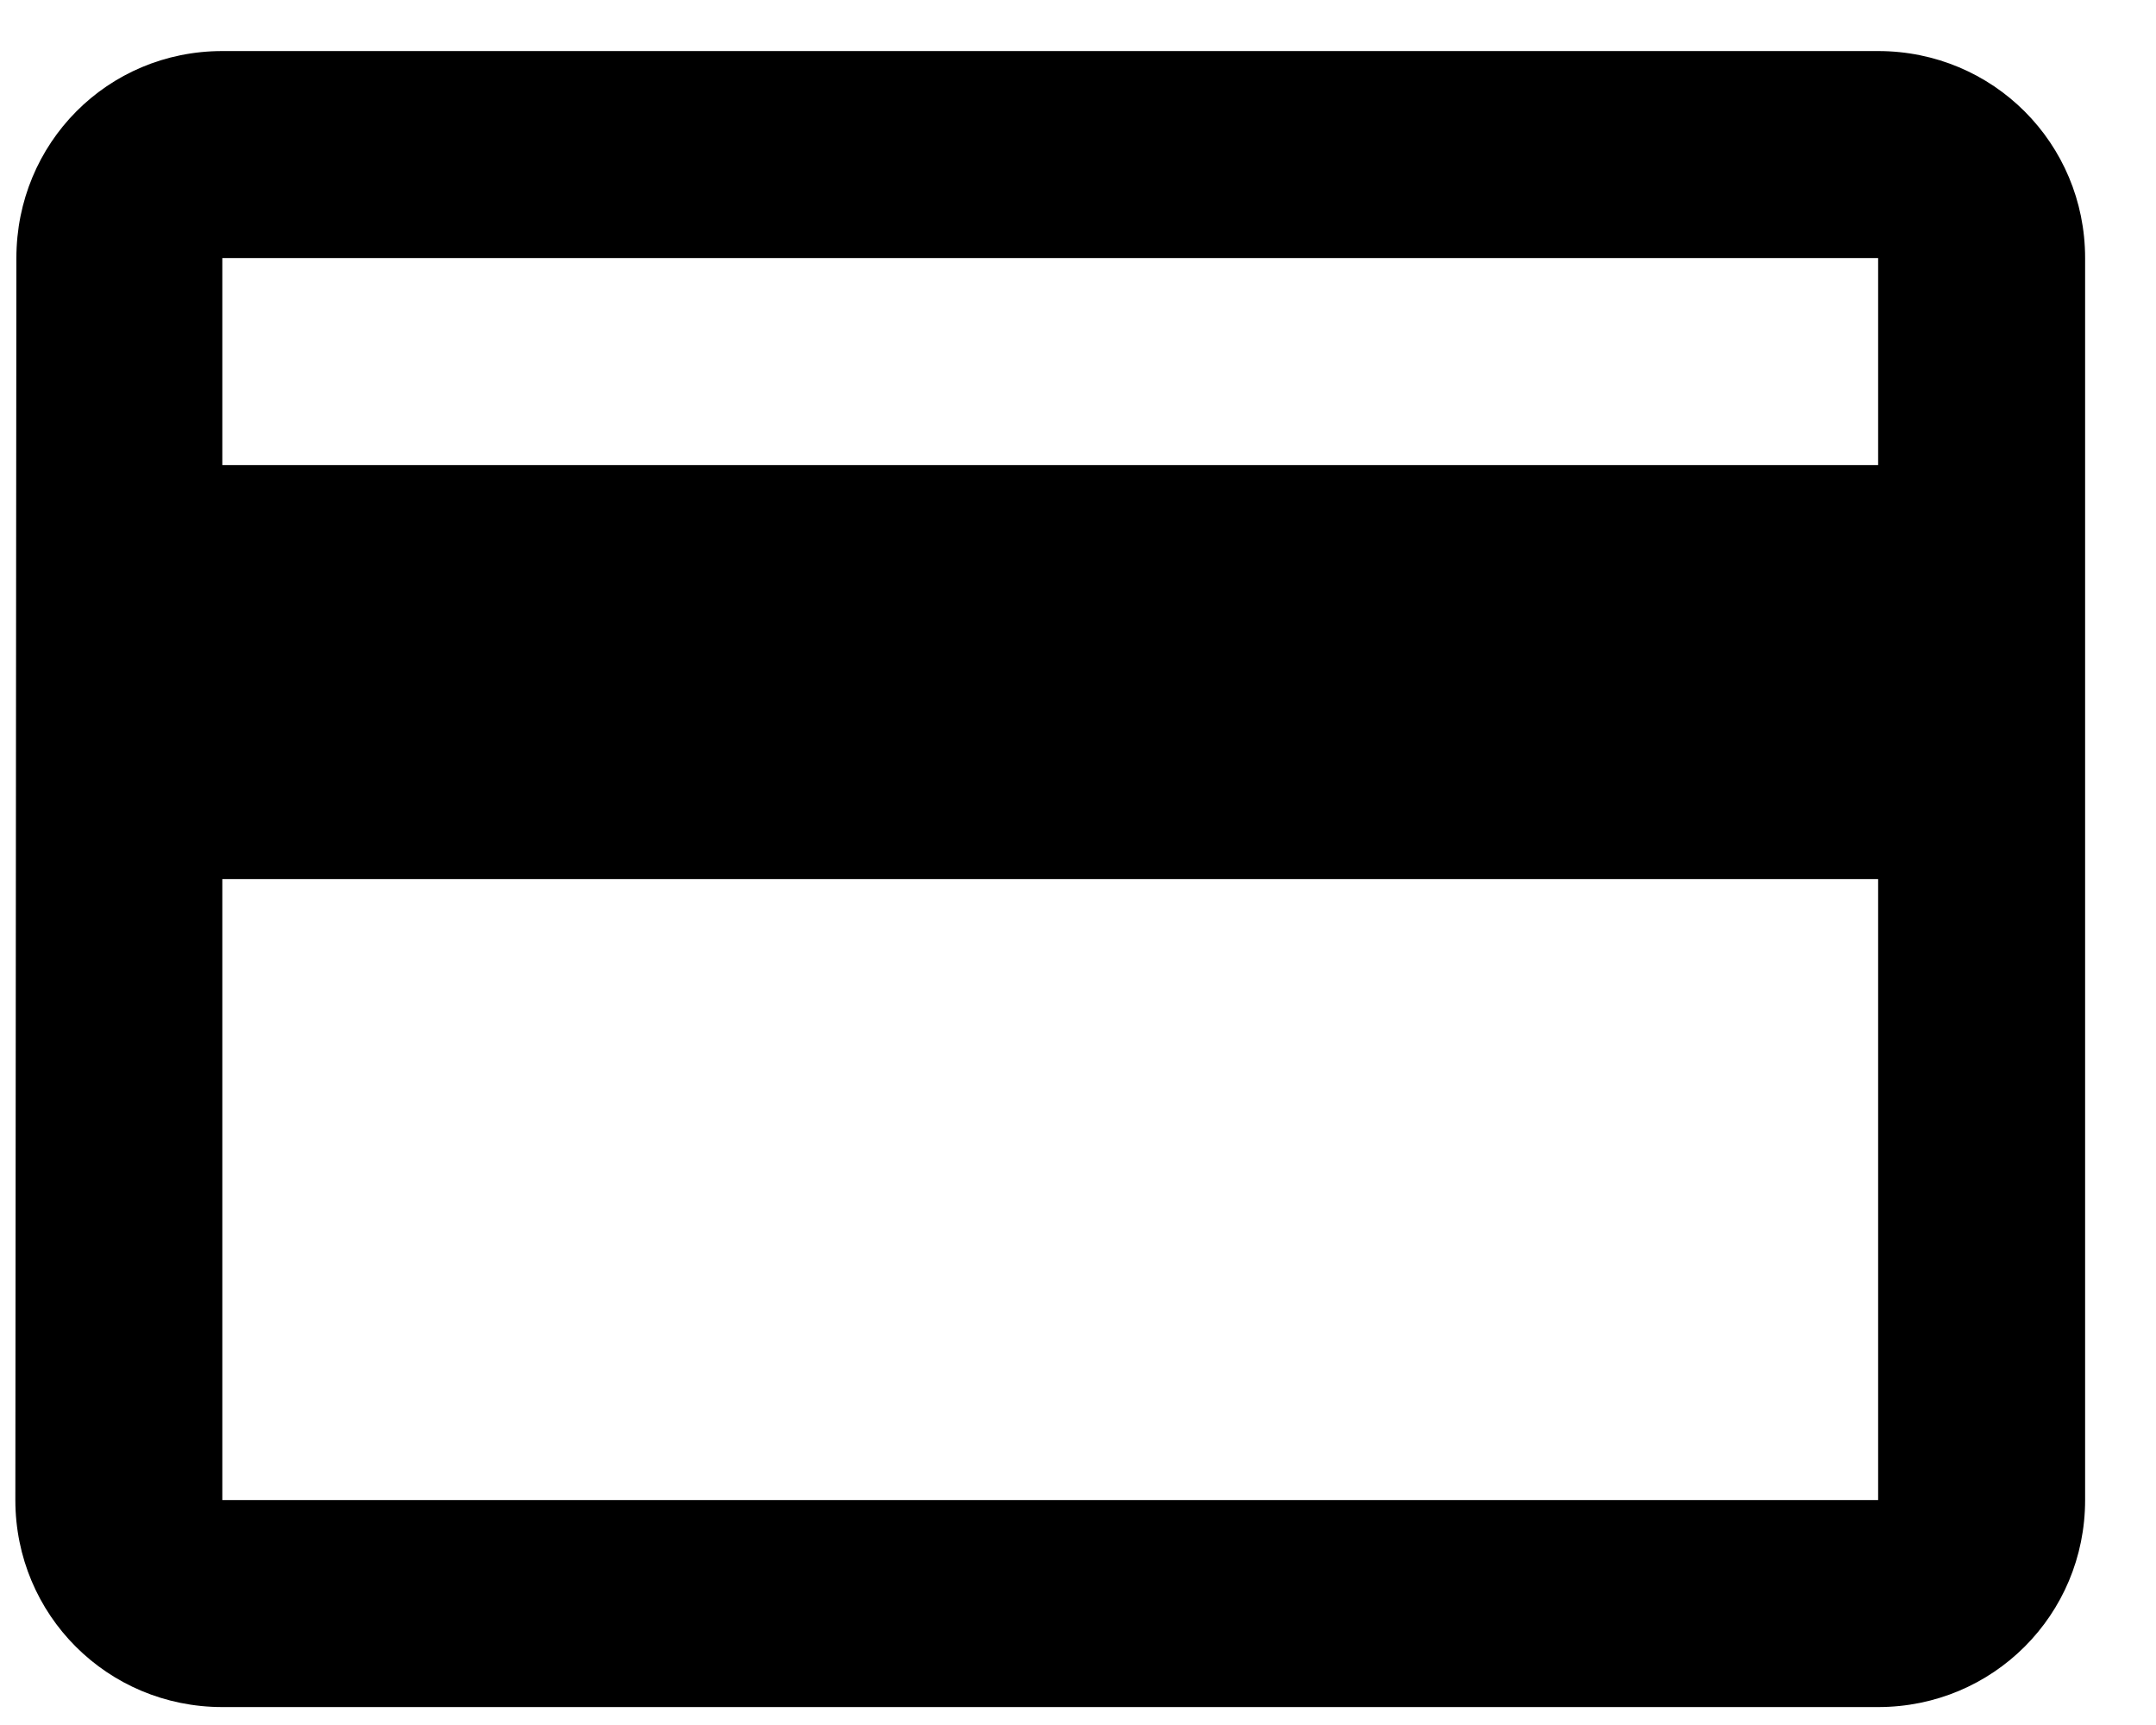 <svg width="25" height="20" viewBox="0 0 25 20" fill="none" xmlns="http://www.w3.org/2000/svg">
    <path d="M21.778 0.592H2.578C1.246 0.592 0.19 1.66 0.19 2.992L0.178 17.392C0.178 18.724 1.246 19.792 2.578 19.792H21.778C23.11 19.792 24.178 18.724 24.178 17.392V2.992C24.178 1.66 23.11 0.592 21.778 0.592ZM21.778 17.392H2.578V10.192H21.778V17.392ZM21.778 5.392H2.578V2.992H21.778V5.392Z" fill="black"/>
    </svg>
    